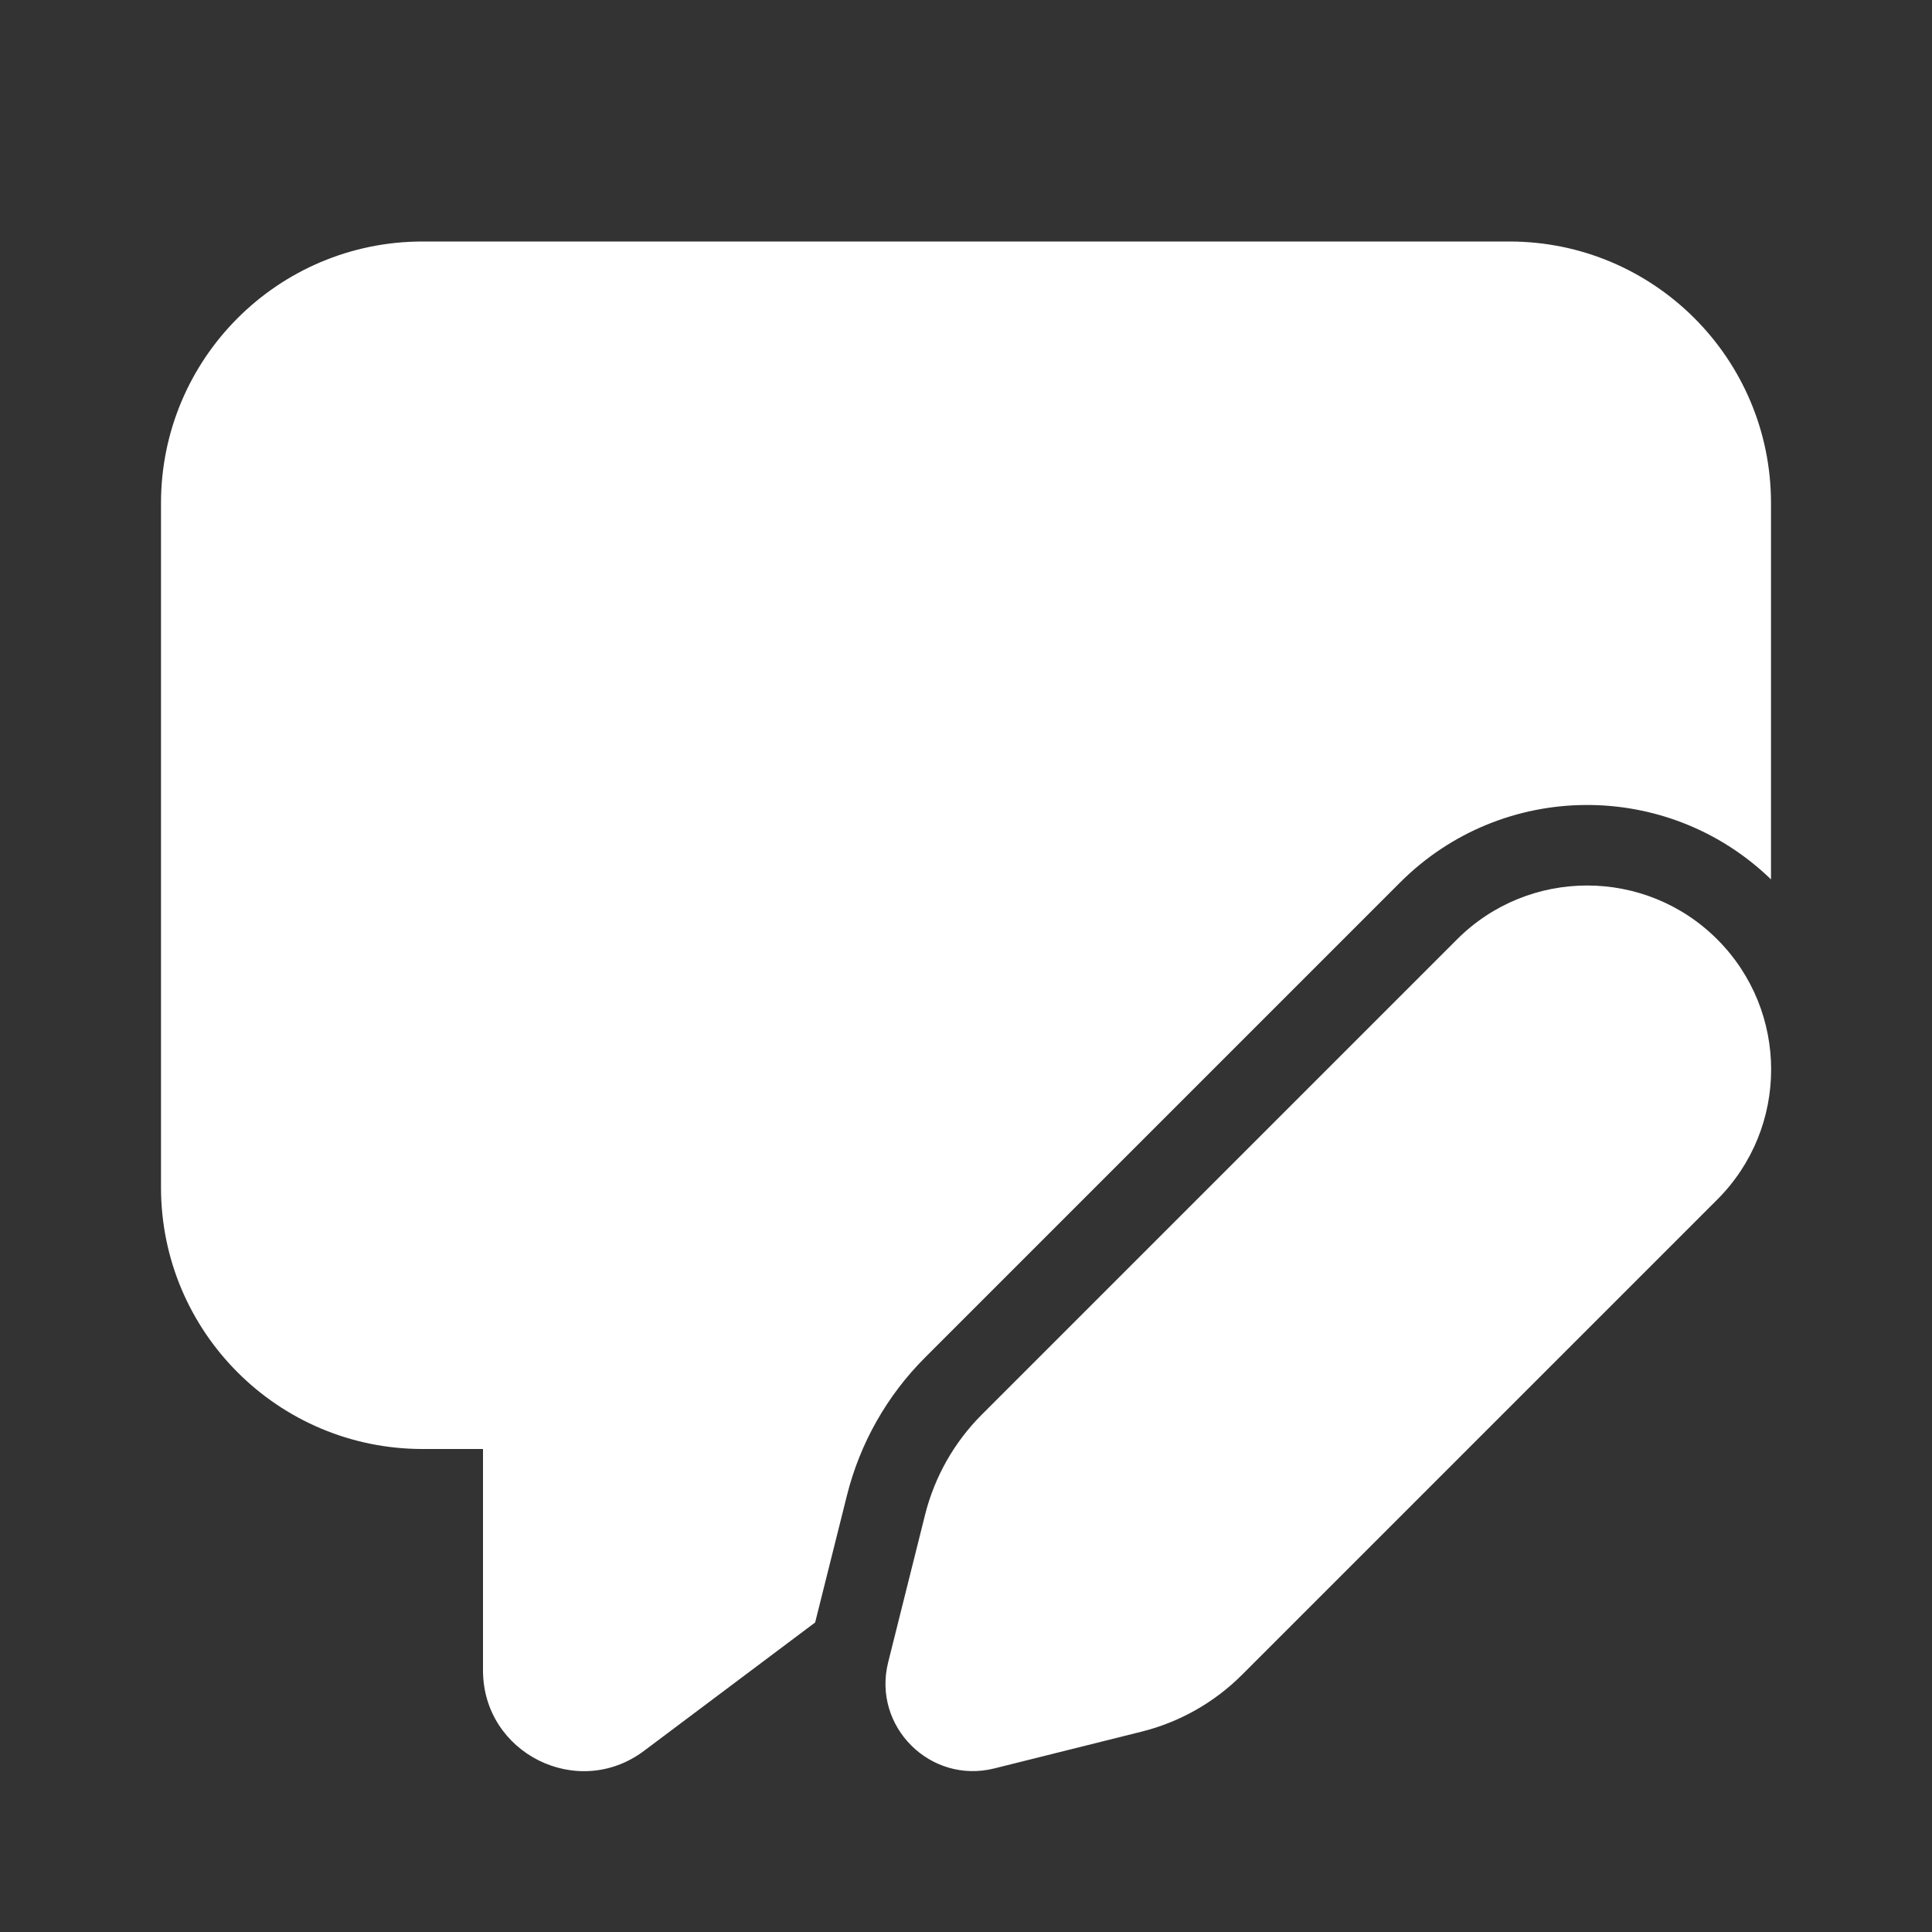 <svg width="24" height="24" viewBox="0 0 24 24" fill="none" xmlns="http://www.w3.org/2000/svg">
<rect x="0" y="0" width="24" height="24" fill="#333333" stroke="none"/>
<path d="M2 6.25C2 4.455 3.455 3 5.25 3H18.75C20.545 3 22 4.455 22 6.25V10.924C20.714 9.679 18.663 9.692 17.393 10.962L11.49 16.865C11.018 17.337 10.683 17.929 10.521 18.577L10.126 20.155L8 21.75C7.176 22.368 6 21.78 6 20.75V18H5.25C3.455 18 2 16.545 2 14.75V6.25ZM18.1 11.669L12.197 17.572C11.853 17.916 11.609 18.347 11.491 18.819L11.033 20.65C10.834 21.446 11.556 22.167 12.352 21.968L14.182 21.511C14.655 21.393 15.086 21.148 15.43 20.804L21.332 14.902C22.225 14.009 22.225 12.562 21.332 11.669C20.44 10.777 18.992 10.777 18.1 11.669Z" fill="#ffffff"/>
</svg>

